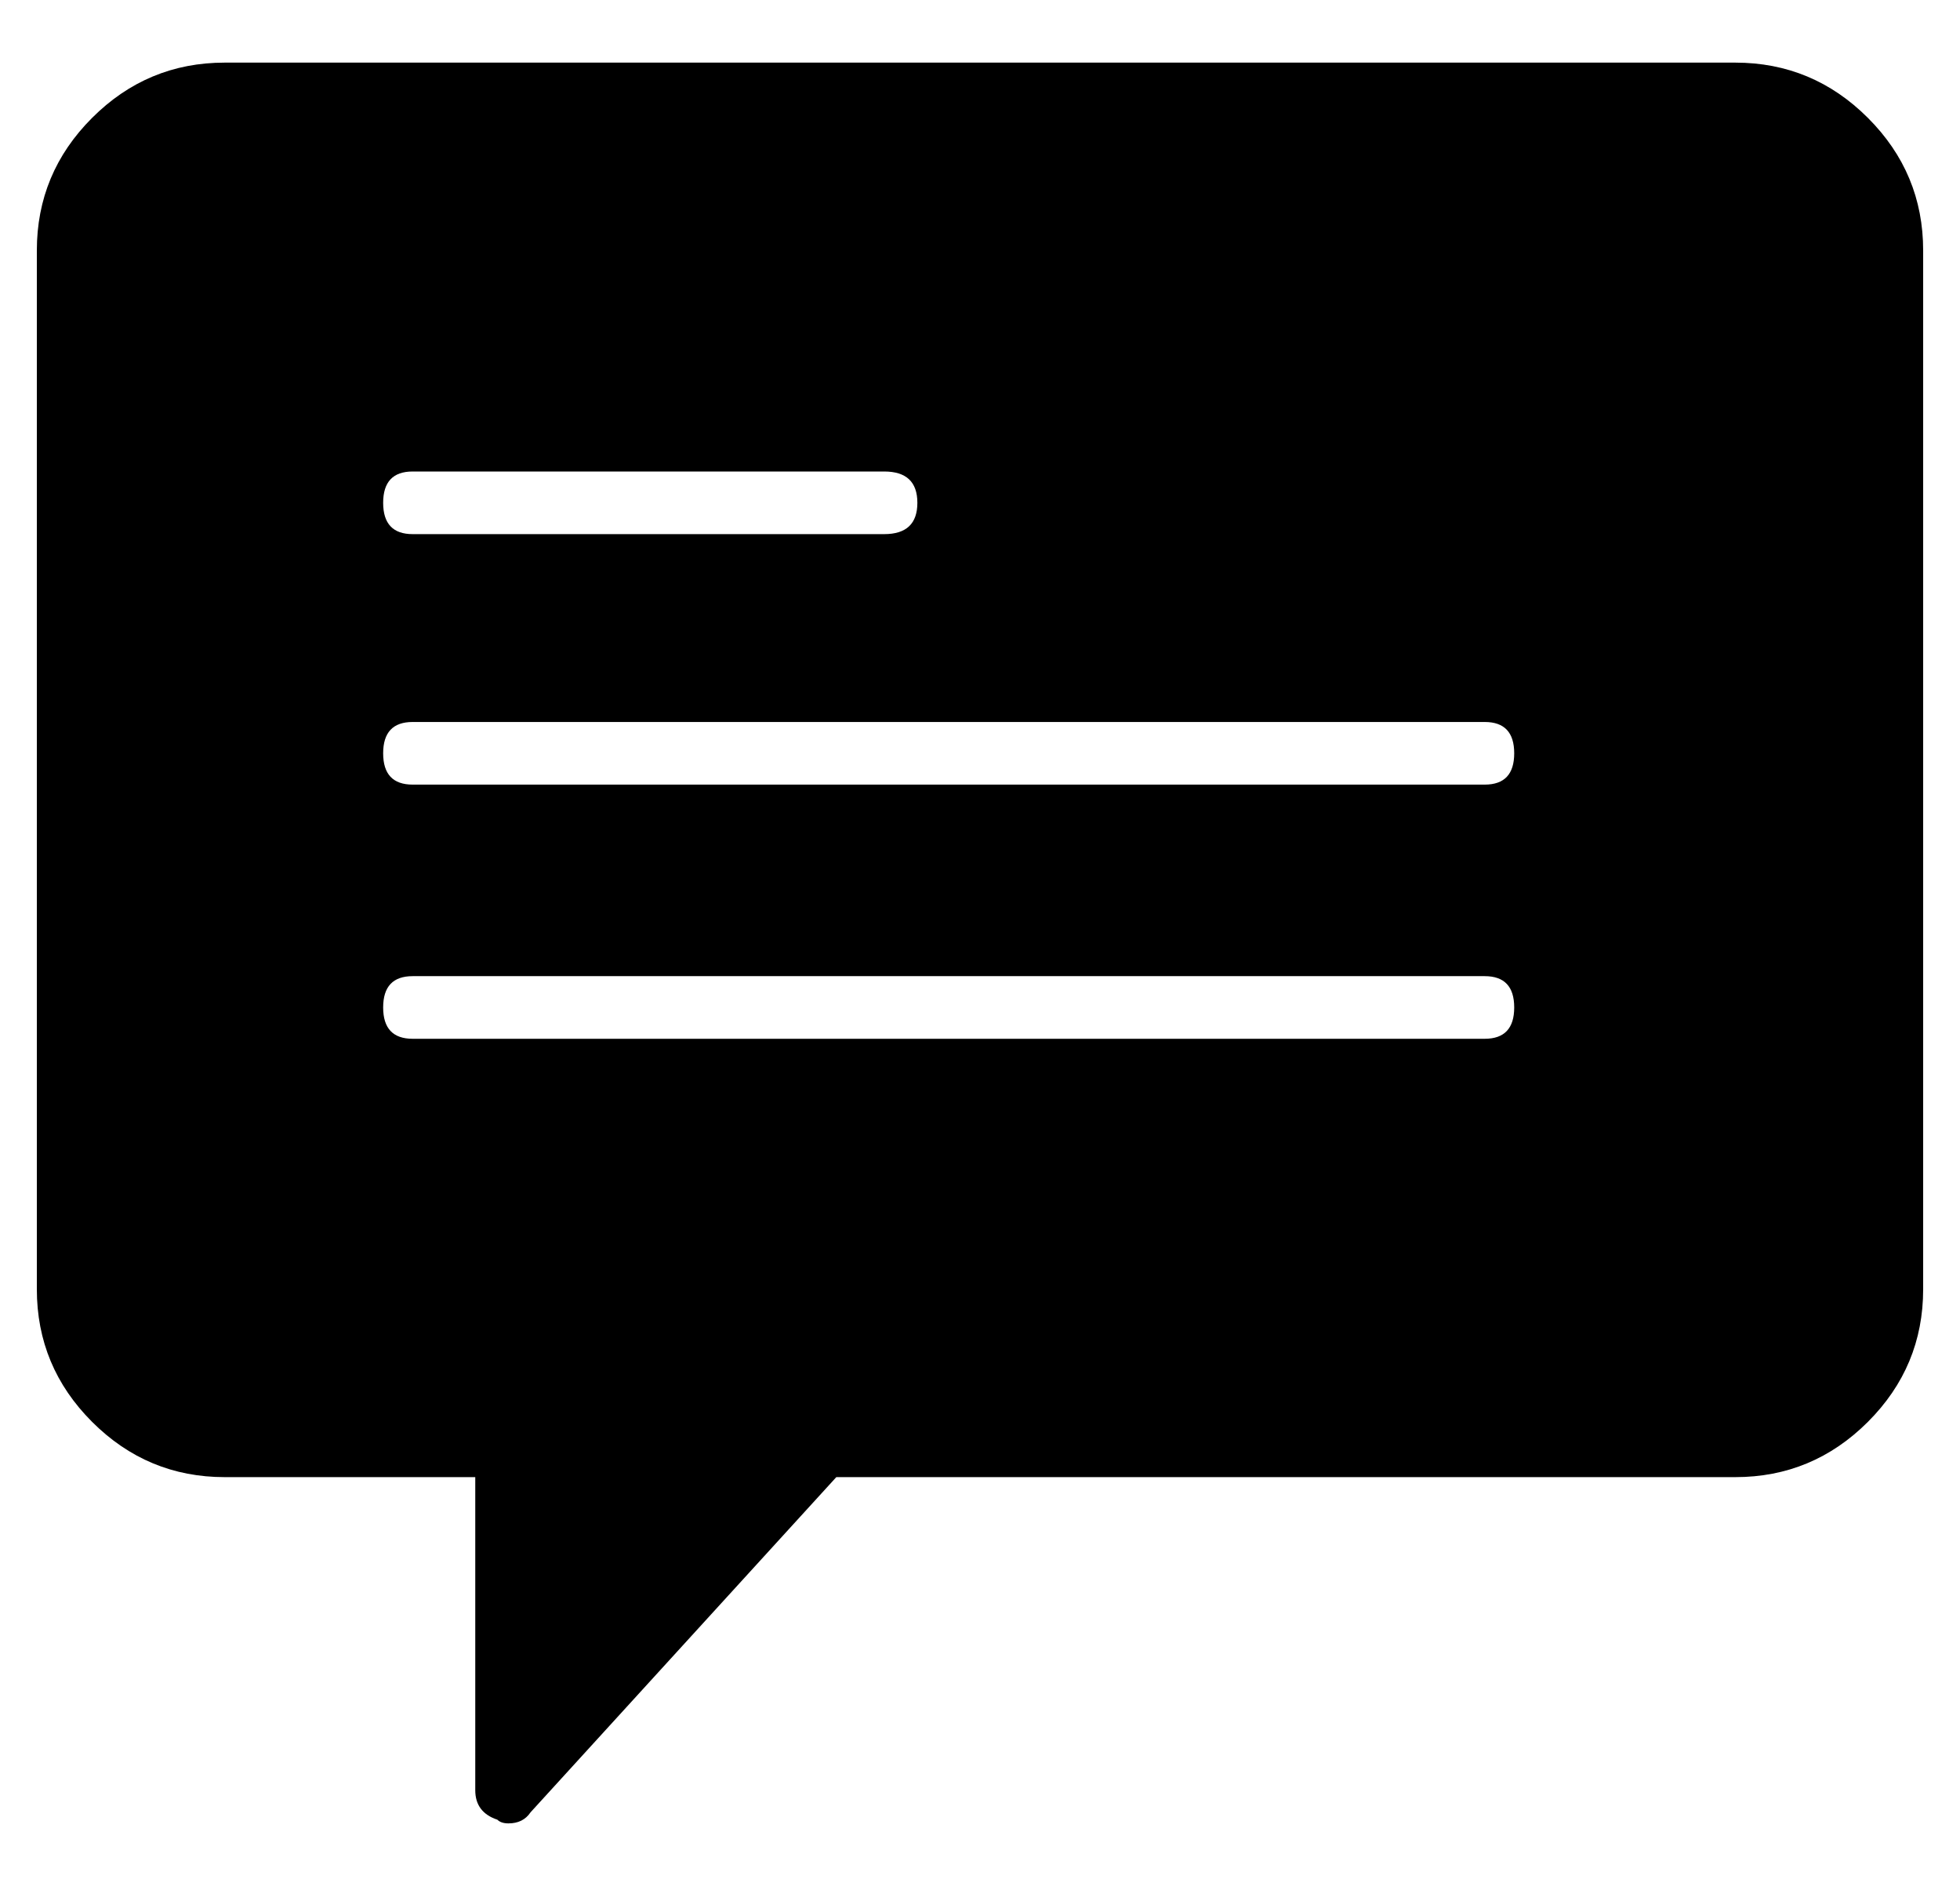<?xml version="1.0" standalone="no"?>
<!DOCTYPE svg PUBLIC "-//W3C//DTD SVG 1.1//EN" "http://www.w3.org/Graphics/SVG/1.1/DTD/svg11.dtd" >
<svg xmlns="http://www.w3.org/2000/svg" xmlns:xlink="http://www.w3.org/1999/xlink" version="1.1" viewBox="-10 0 532 512">
  <g transform="matrix(1 0 0 -1 0 448)">
   <path fill="currentColor"
d="M461 431q21 0 36 -15t15 -36v-282q0 -21 -15 -36t-36 -15h-244l-83 -91q-2 -3 -6 -3q-2 0 -3 1q-6 2 -6 8v85h-68q-21 0 -36 15t-15 36v282q0 21 15 36t36 15h410zM102 320q-8 0 -8 -8.5t8 -8.5h128q9 0 9 8.5t-9 8.5h-128zM393 166q8 0 8 8.5t-8 8.5h-291q-8 0 -8 -8.5
t8 -8.5h291zM393 235q8 0 8 8.5t-8 8.5h-291q-8 0 -8 -8.5t8 -8.5h291z" />
  </g>

</svg>
